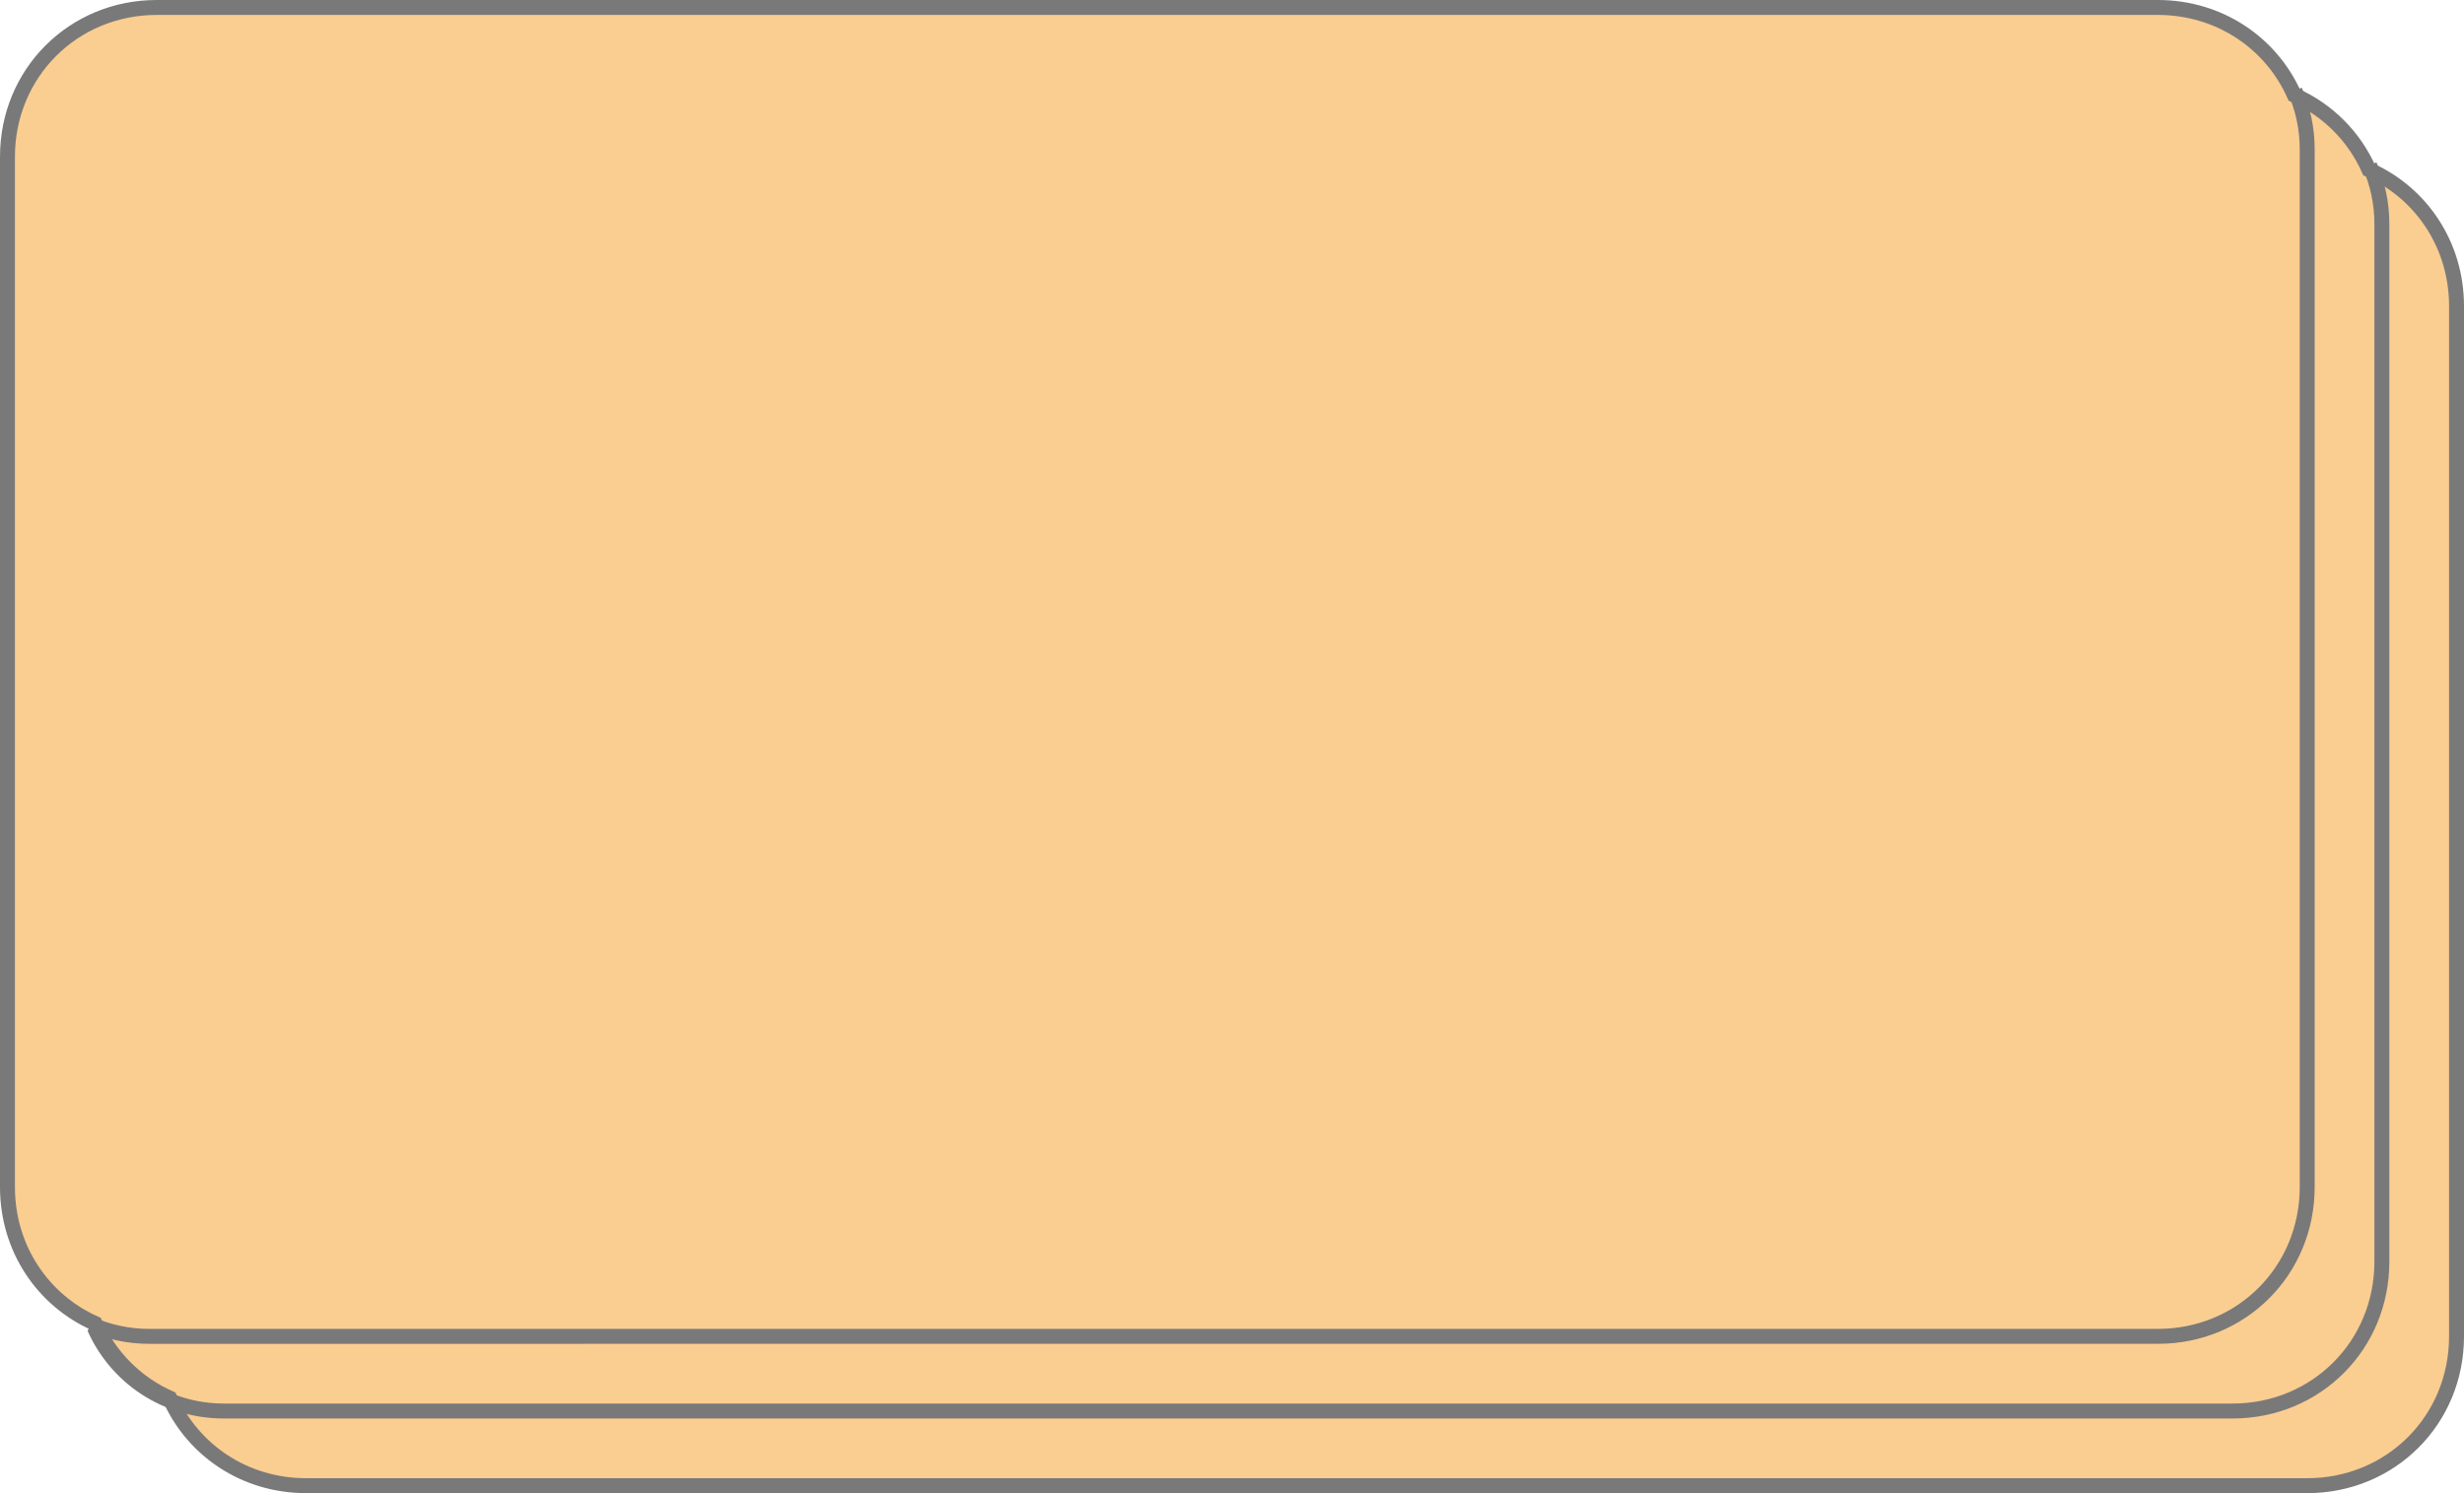 ﻿<?xml version="1.0" encoding="utf-8"?>
<svg version="1.1" xmlns:xlink="http://www.w3.org/1999/xlink" width="165px" height="100px" xmlns="http://www.w3.org/2000/svg">
  <g transform="matrix(1 0 0 1 -1140 -531 )">
    <path d="M 1160 630.5  L 1295 630.5  C 1300.32 630.5  1304.5 626.32  1304.5 621  L 1304.5 551  C 1304.5 547.02  1302.16 543.677  1298.753 542.247  C 1297.804 539.986  1296.014 538.196  1293.753 537.247  C 1292.323 533.84  1288.98 531.5  1285 531.5  L 1150 531.5  C 1144.68 531.5  1140.5 535.68  1140.5 541  L 1140.5 611  C 1140.5 614.98  1142.84 618.323  1146.247 619.753  C 1147.196 622.014  1148.986 623.804  1151.247 624.753  C 1152.677 628.16  1156.02 630.5  1160 630.5  Z " fill-rule="nonzero" fill="#facd91" stroke="none" />
    <path d="M 1160.5 630.5  L 1294.5 630.5  C 1300.1 630.5  1304.5 626.1  1304.5 620.5  L 1304.5 551.5  C 1304.5 547.382  1302.121 543.913  1298.635 542.365  C 1297.644 540.134  1295.866 538.356  1293.635 537.365  C 1292.087 533.879  1288.618 531.5  1284.5 531.5  L 1150.5 531.5  C 1144.9 531.5  1140.5 535.9  1140.5 541.5  L 1140.5 610.5  C 1140.5 614.618  1142.879 618.087  1146.365 619.635  C 1147.356 621.866  1149.134 623.644  1151.365 624.635  C 1152.913 628.121  1156.382 630.5  1160.5 630.5  Z " stroke-width="1" stroke="#797979" fill="none" />
    <path d="M 1298.678 542.072  C 1299.207 543.264  1299.5 544.592  1299.5 546  L 1299.5 615.5  C 1299.5 621.1  1295.1 625.5  1289.5 625.5  L 1155 625.5  C 1151.088 625.5  1147.792 623.24  1146.322 619.928  M 1293.678 537.072  C 1294.207 538.264  1294.5 539.592  1294.5 541  L 1294.5 610.499  C 1294.5 616.099  1290.1 620.499  1284.5 620.499  L 1150 620.5  C 1148.592 620.5  1147.264 620.207  1146.072 619.678  " stroke-width="1" stroke="#797979" fill="none" />
  </g>
</svg>
